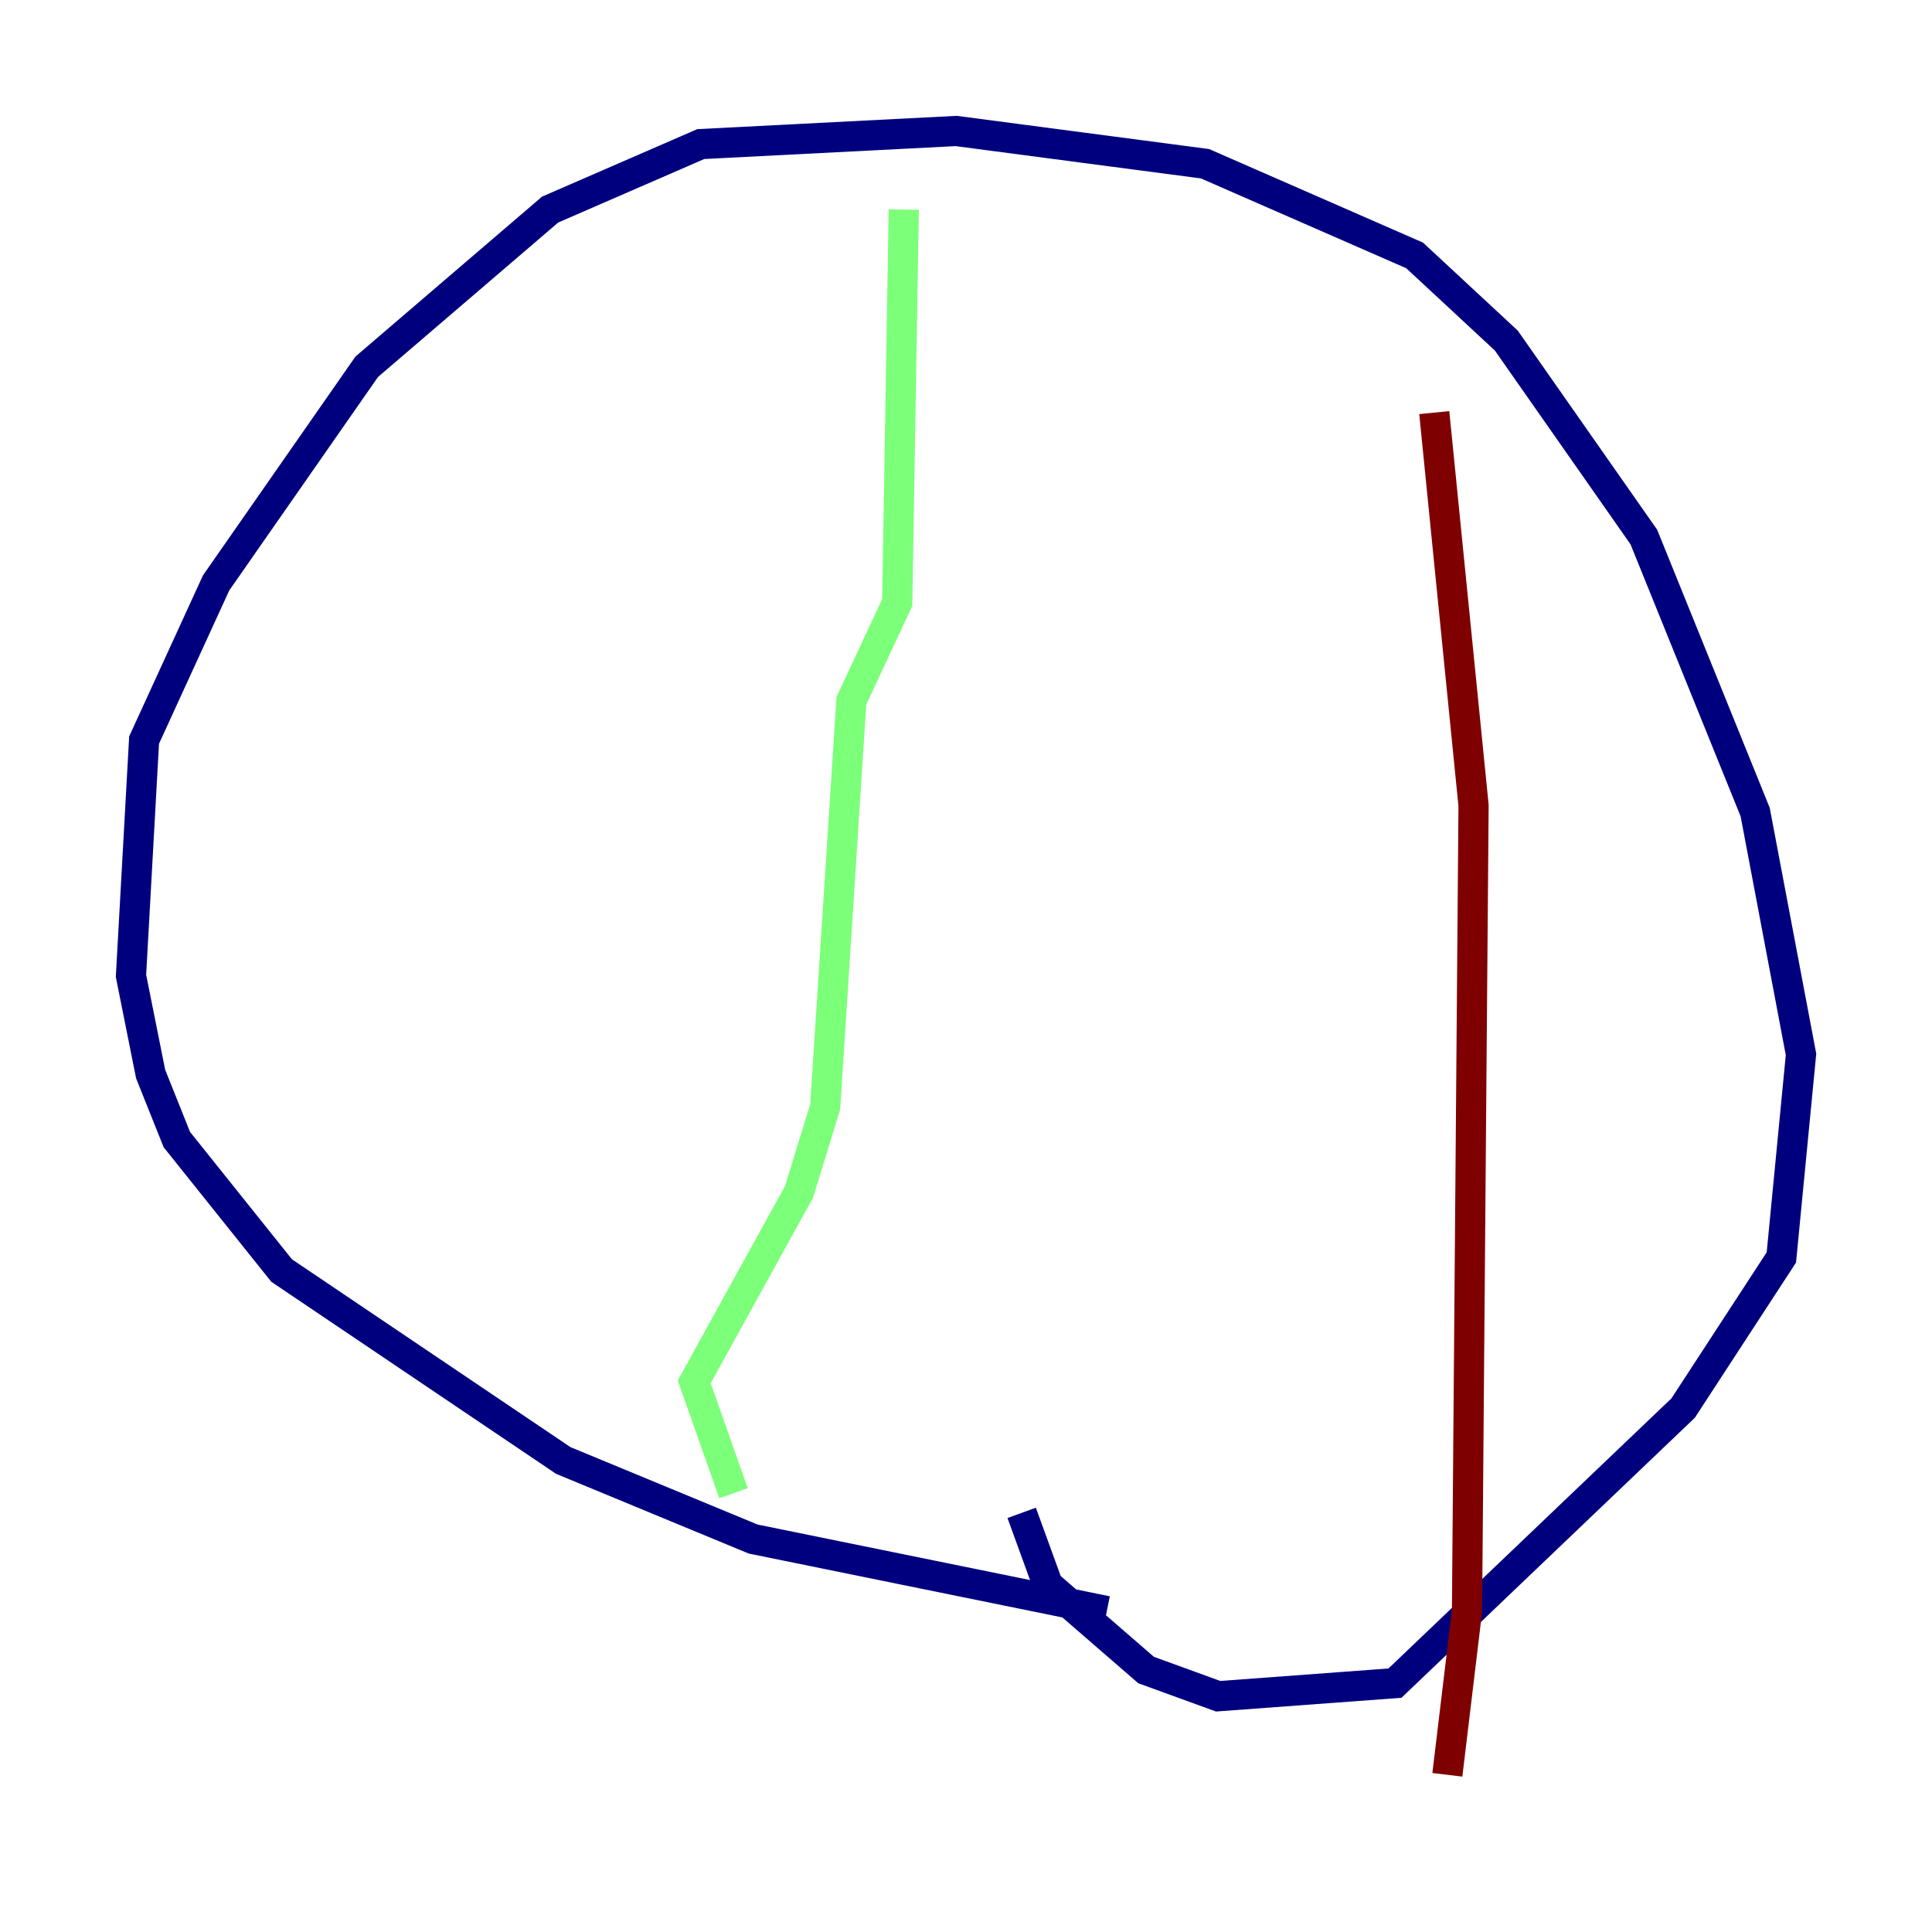 <?xml version="1.0" encoding="utf-8" ?>
<svg baseProfile="tiny" height="128" version="1.2" viewBox="0,0,128,128" width="128" xmlns="http://www.w3.org/2000/svg" xmlns:ev="http://www.w3.org/2001/xml-events" xmlns:xlink="http://www.w3.org/1999/xlink"><defs /><polyline fill="none" points="73.329,106.739 49.898,101.966 37.315,96.759 18.658,84.176 11.715,75.498 9.98,71.159 8.678,64.651 9.546,49.031 14.319,38.617 24.298,24.298 36.447,13.885 46.427,9.546 63.349,8.678 79.837,10.848 93.722,16.922 99.797,22.563 108.909,35.58 116.285,53.803 119.322,69.858 118.02,83.308 111.512,93.288 92.42,111.512 80.705,112.38 75.932,110.644 69.424,105.003 67.688,100.231" stroke="#00007f" stroke-width="2" /><polyline fill="none" points="59.878,13.885 59.444,39.919 56.407,46.427 54.671,73.329 52.936,78.969 45.993,91.552 48.597,98.929" stroke="#7cff79" stroke-width="2" /><polyline fill="none" points="95.024,27.336 97.627,53.37 97.193,106.739 95.891,117.586" stroke="#7f0000" stroke-width="2" /></svg>